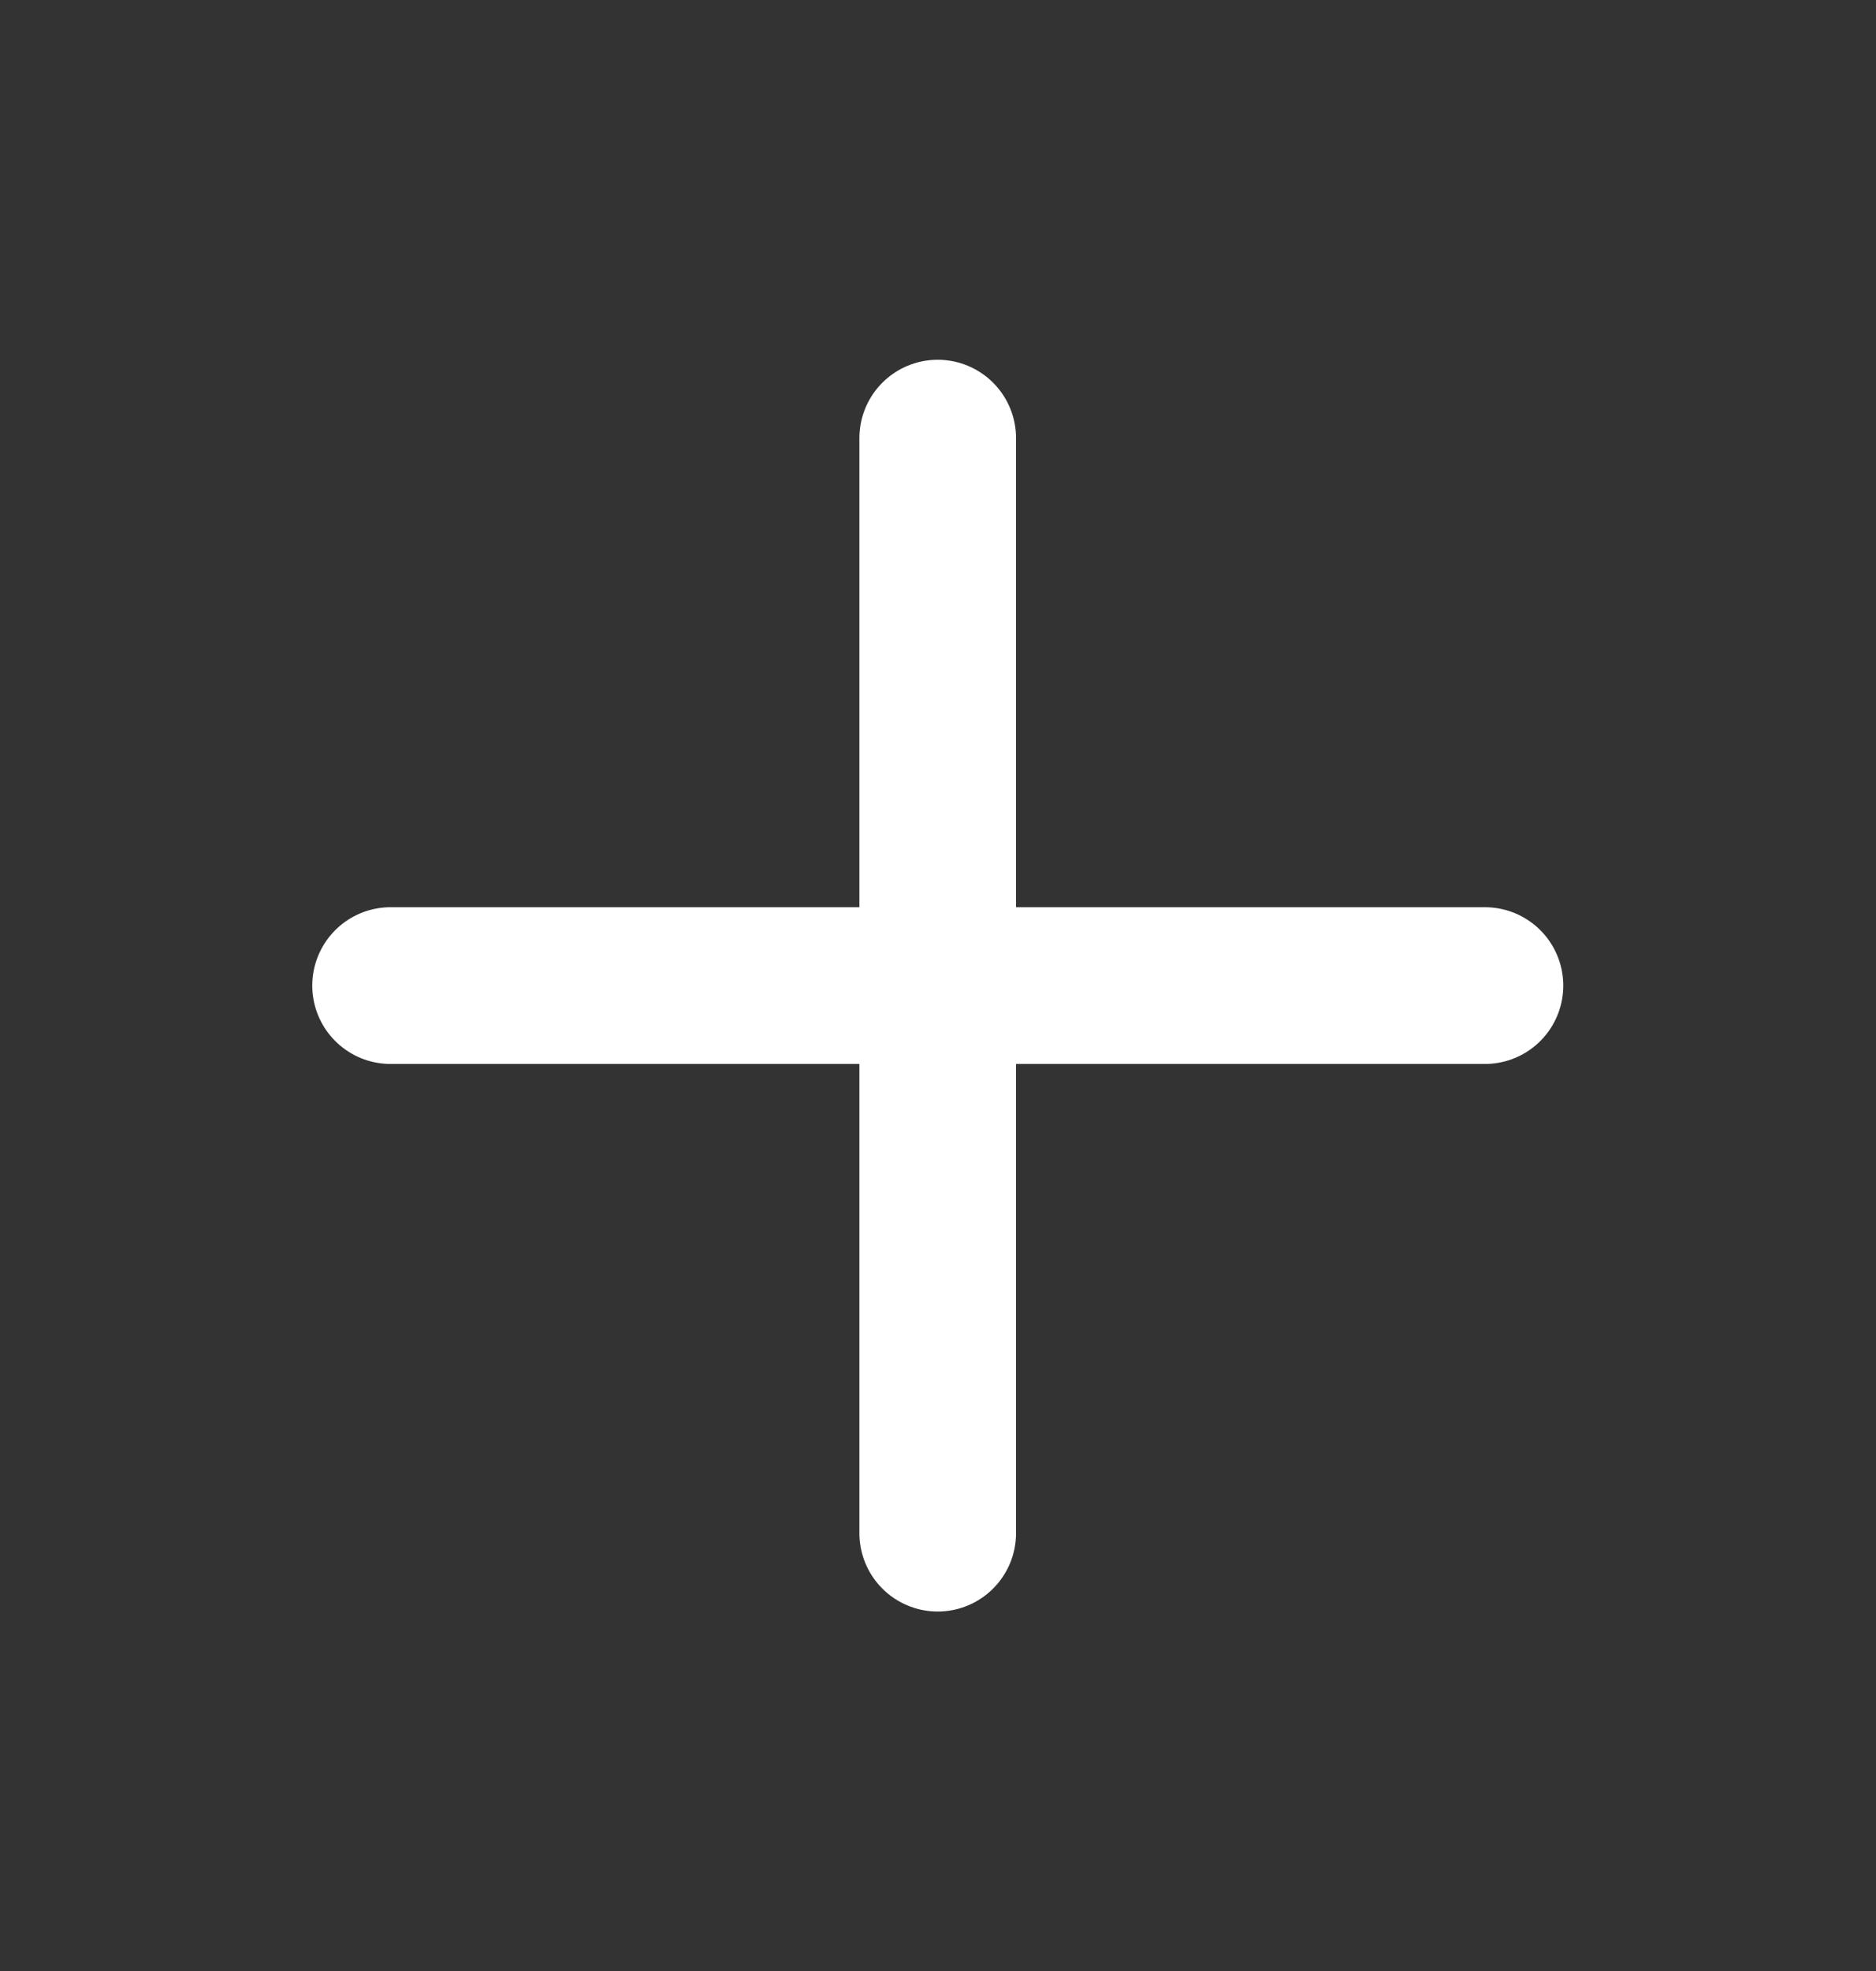 <svg width="20" height="21" viewBox="0 0 20 21" fill="none" xmlns="http://www.w3.org/2000/svg">
<rect x="0" y="0" width="20" height="21" fill="#333333" stroke="none"/>
<path d="M9.997 4.668V16.335M4.164 10.501H15.831" stroke="white" stroke-width="1.67" stroke-linecap="round" stroke-linejoin="round"/>
</svg>

